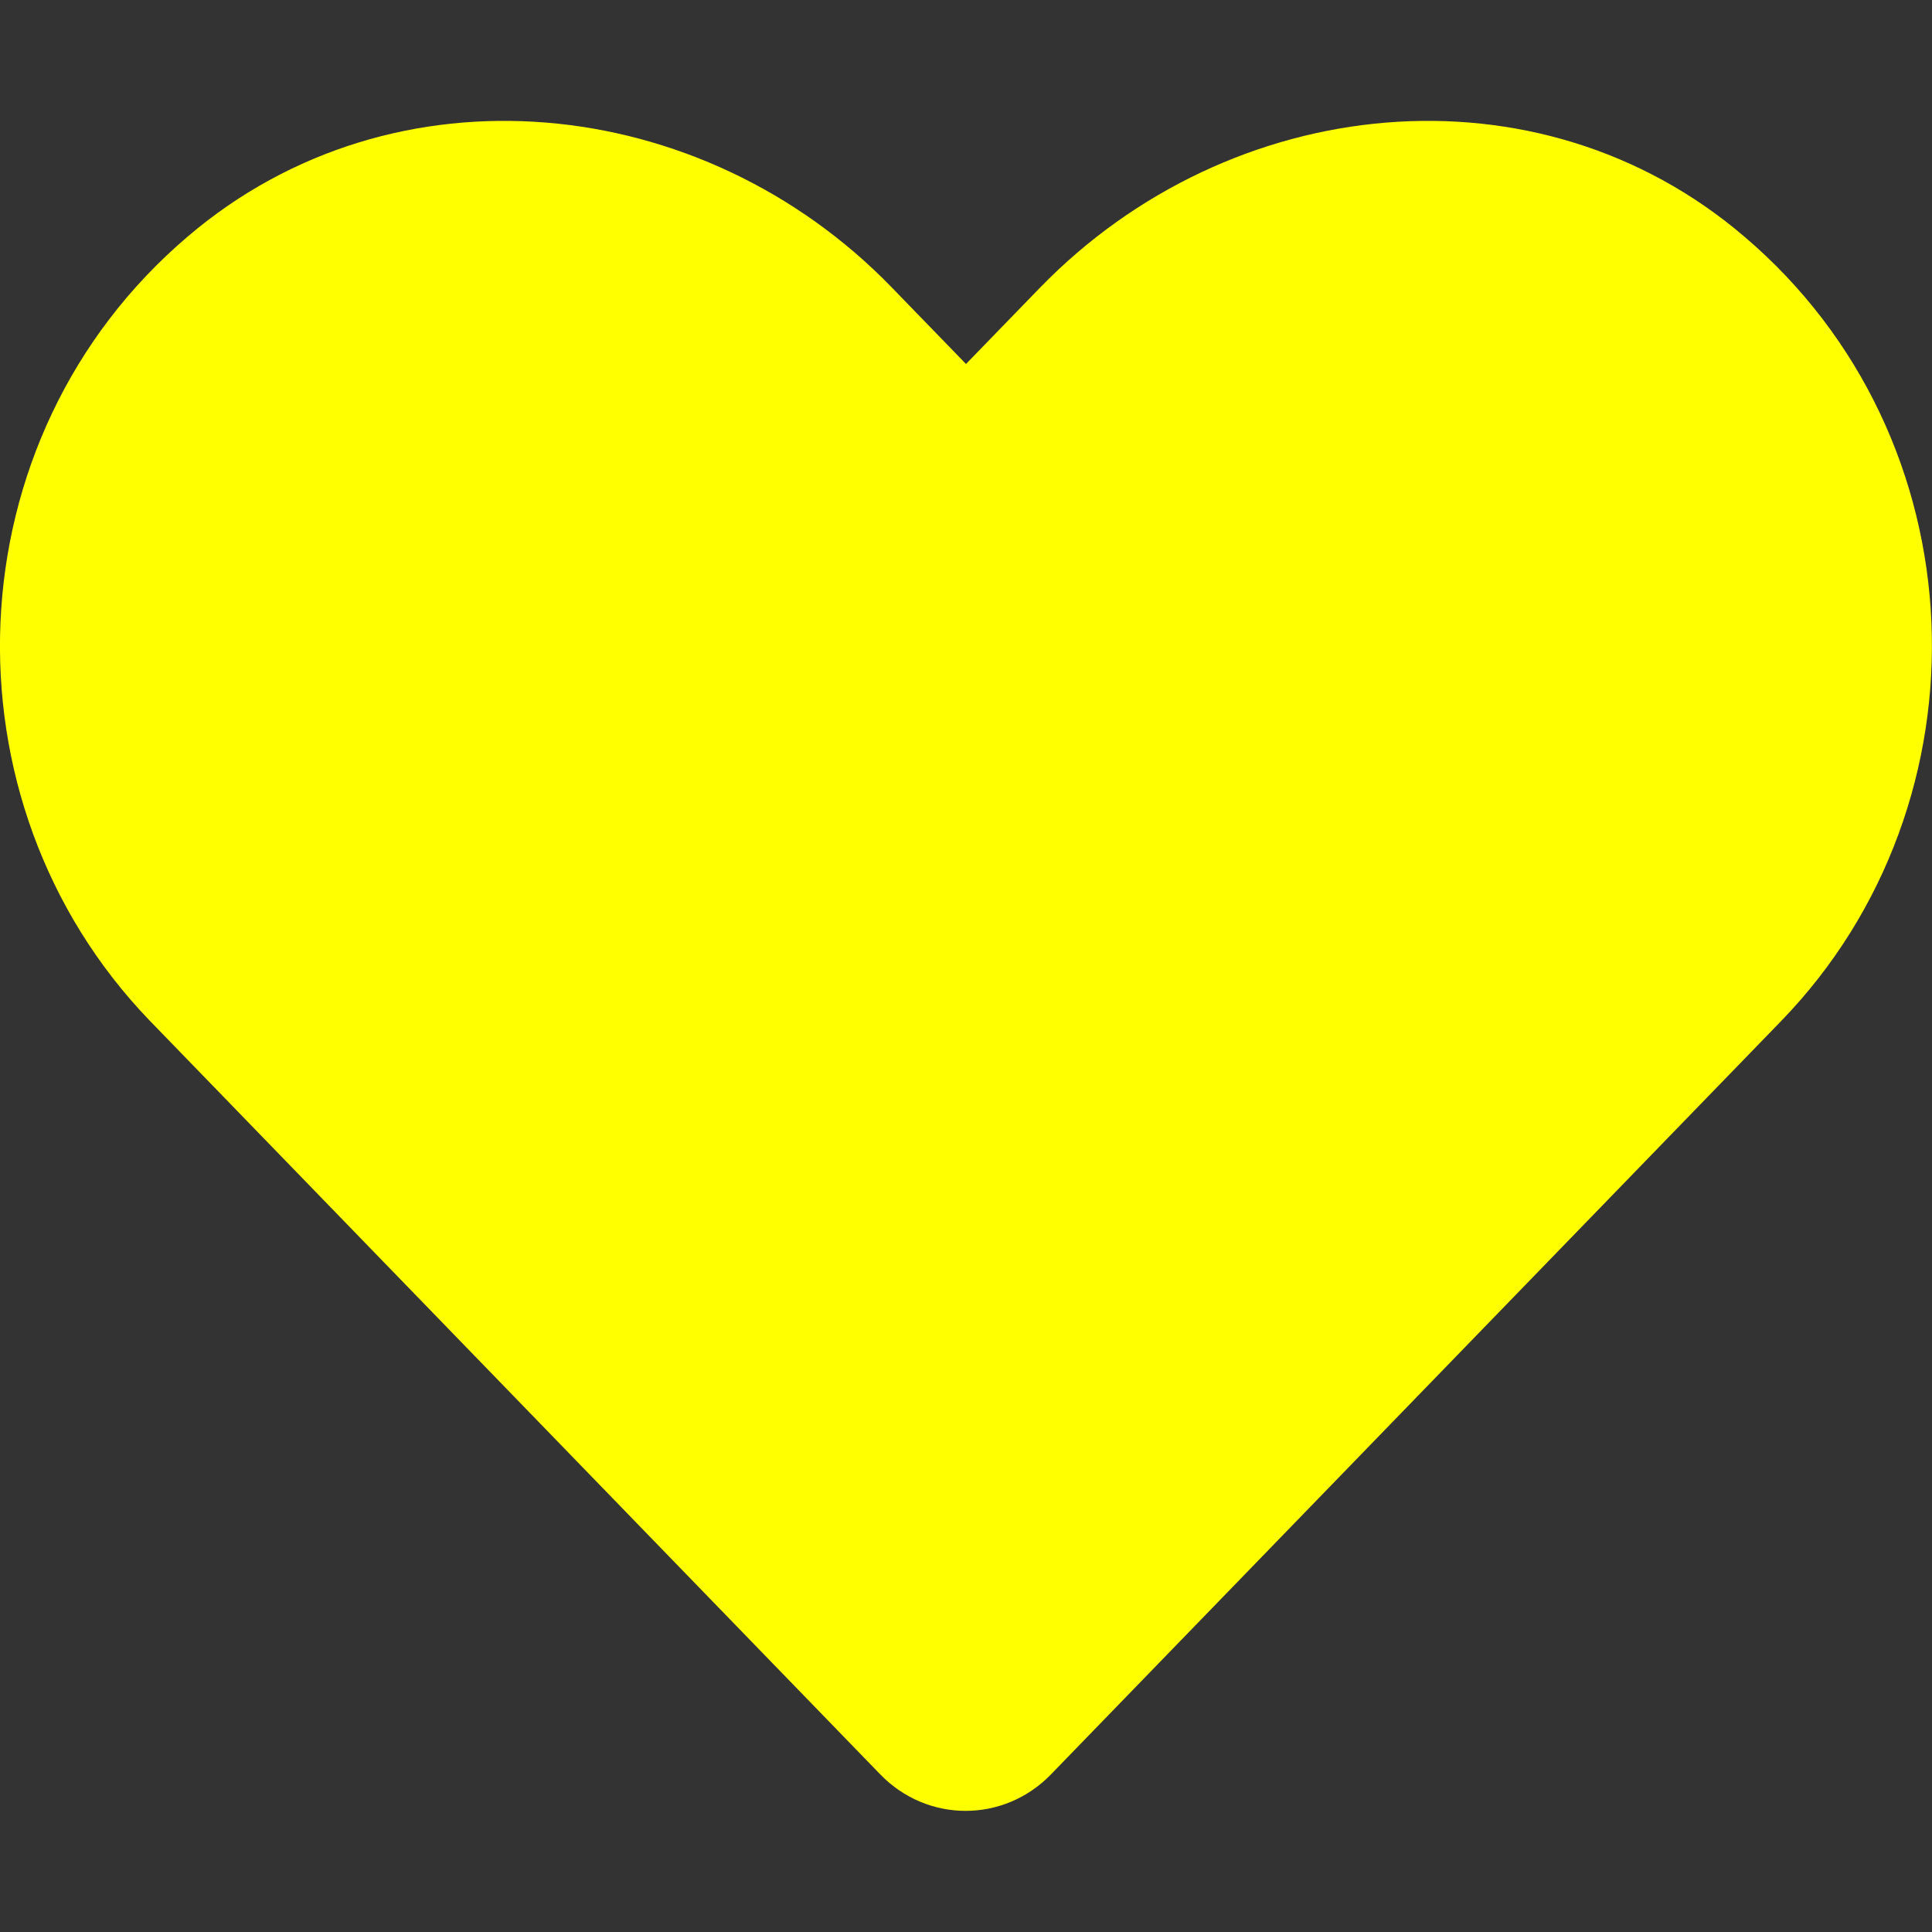 <svg width="25" height="25" xmlns="http://www.w3.org/2000/svg"><rect width="100%" height="100%" fill="#333333" stroke="none"/><defs><clipPath id="a"><path fill="#fff" d="M0 0h25v25H0z"/></clipPath></defs><g clip-path="url(#a)" class="layer"><path d="M22.57 3.06c-2.67-2.28-6.65-1.87-9.11.66l-.96.99-.96-.99C9.09 1.19 5.1.78 2.43 3.06-.64 5.67-.8 10.37 1.94 13.21l9.45 9.75c.61.63 1.6.63 2.21 0l9.45-9.75c2.75-2.84 2.59-7.54-.48-10.15z" fill="#ff0"/></g></svg>